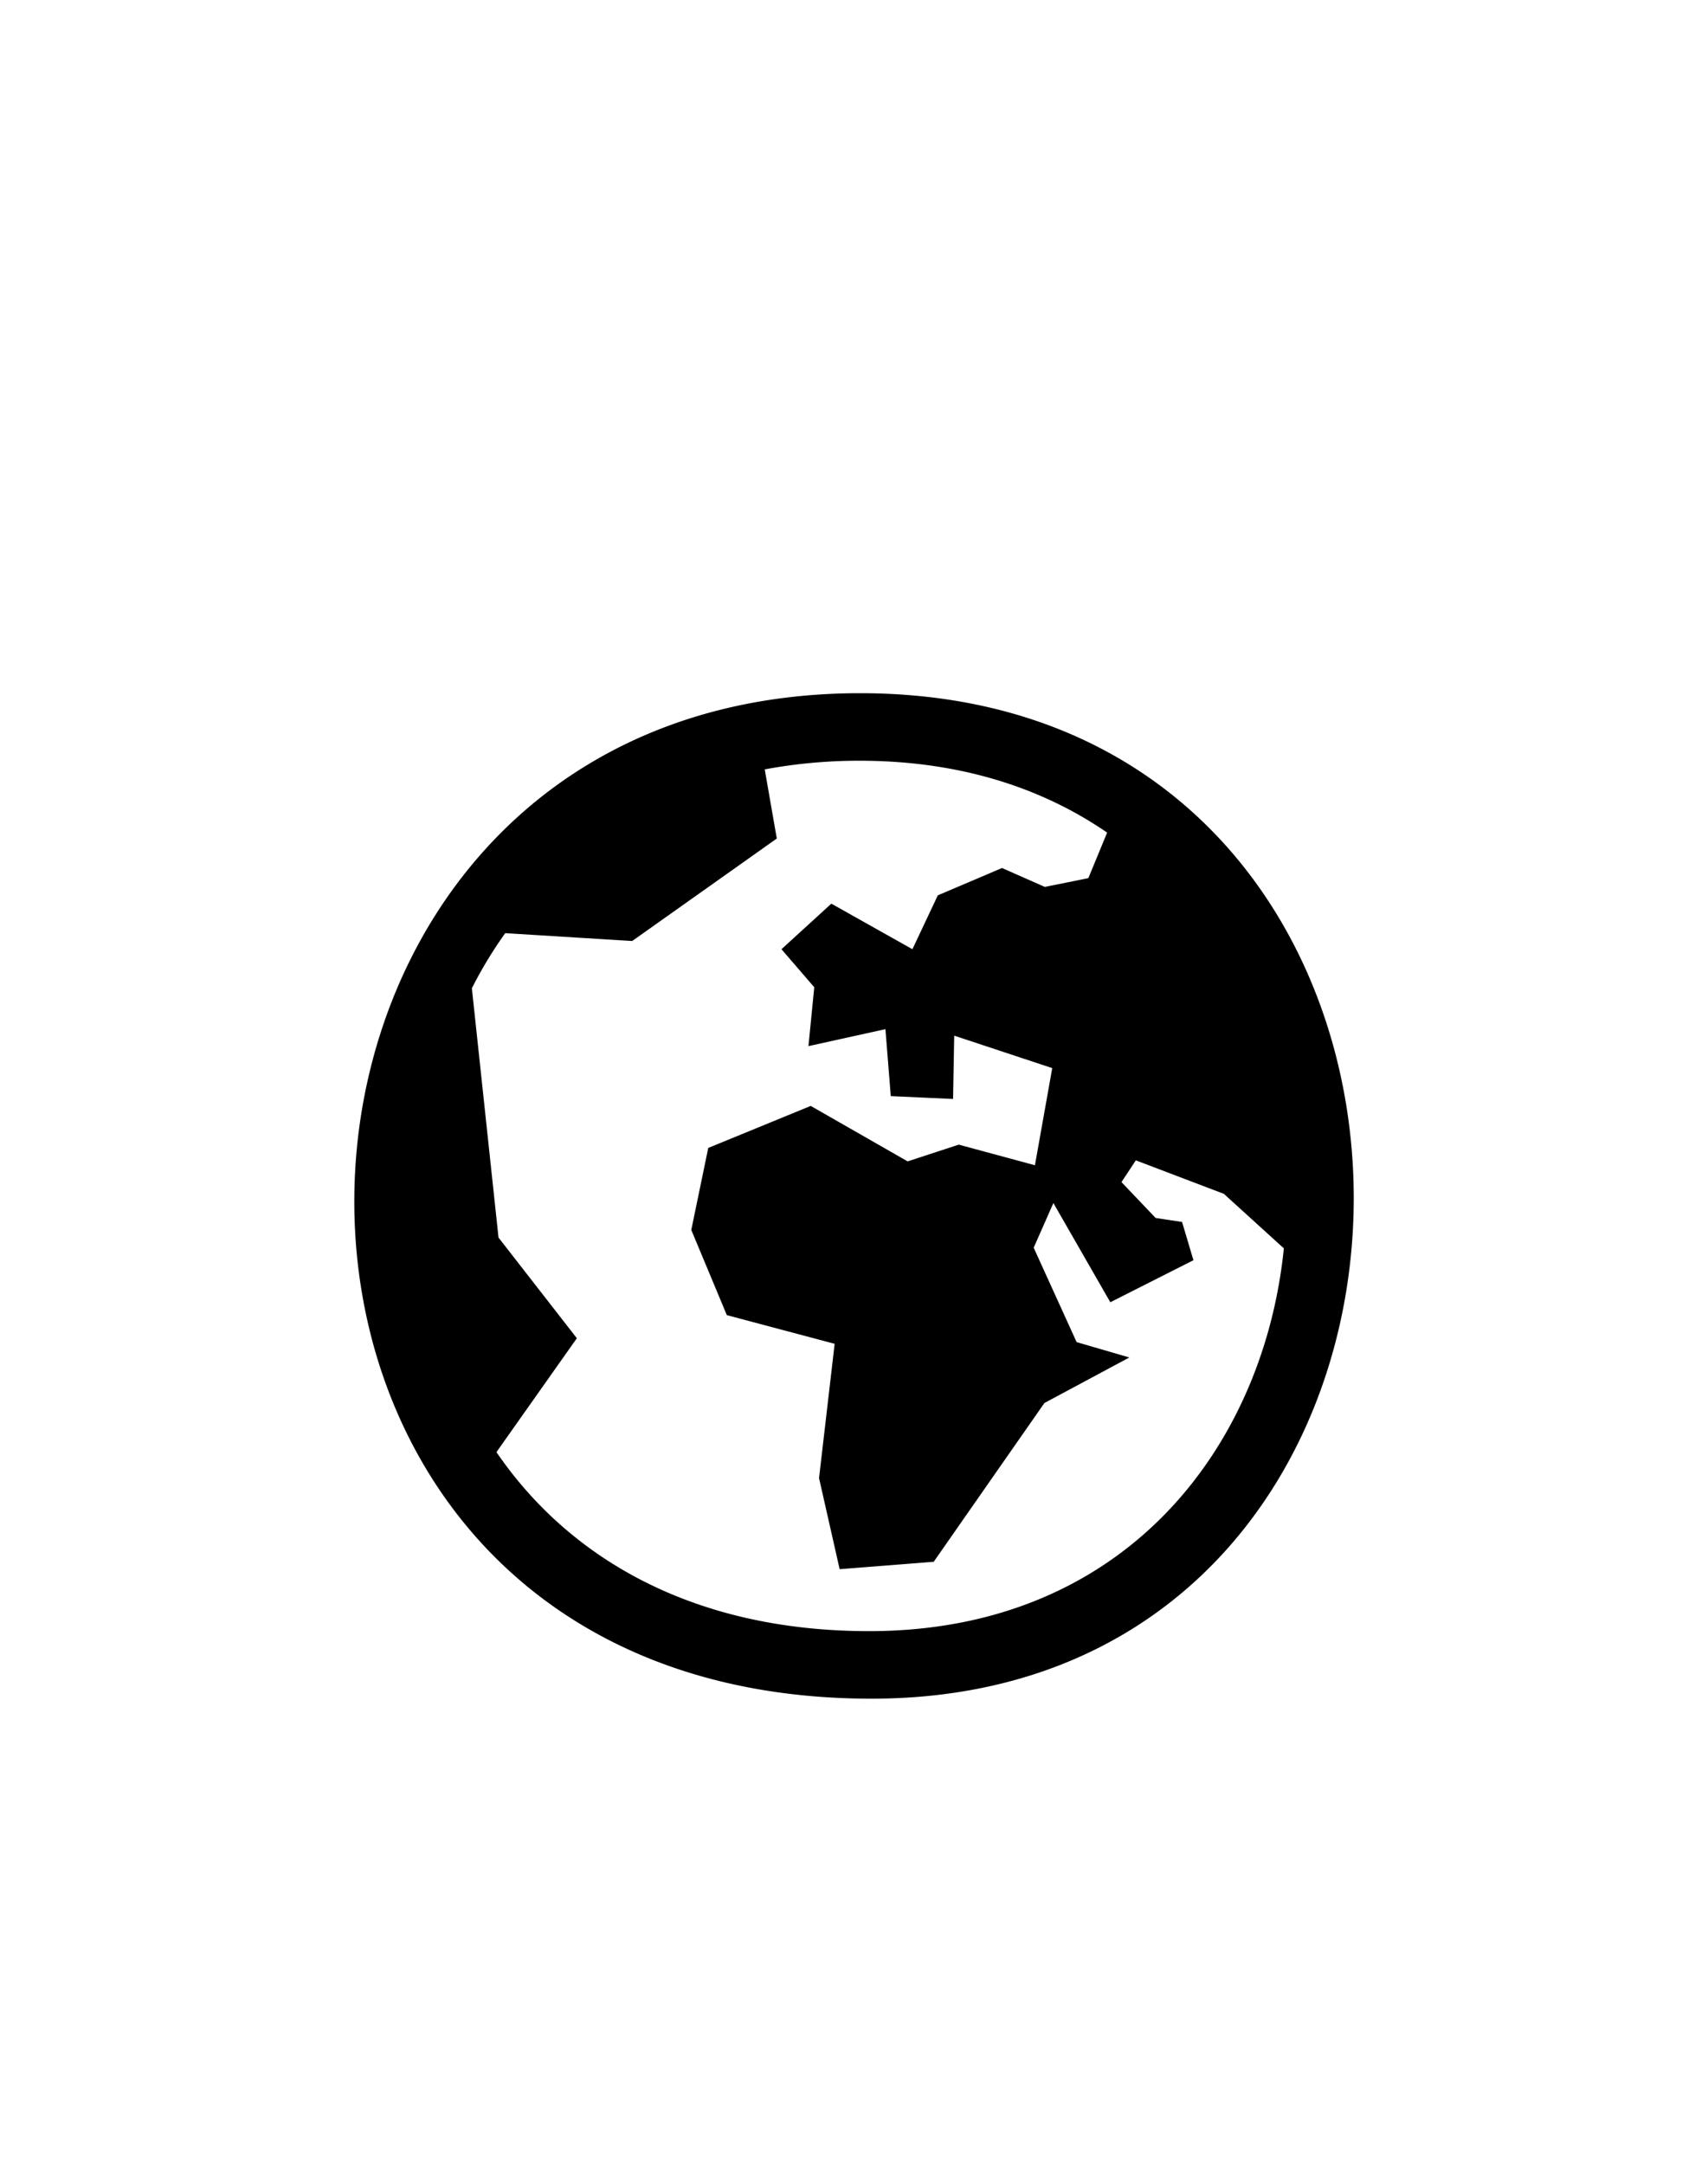 <svg id="Слой_1" data-name="Слой 1" xmlns="http://www.w3.org/2000/svg" viewBox="0 0 150 190"><defs><style>.cls-1{fill-rule:evenodd;}</style></defs><title>Монтажная область 64</title><path class="cls-1" d="M76.54,149.16c-61.79,0-59-88.29-1-88.29C133.34,60.87,133,149.16,76.54,149.16ZM75.48,66.8a45,45,0,0,0-8.32.76l1.06,6.07-12.7,9-11.15-.69a37.31,37.31,0,0,0-2.93,4.84l2.34,21.89,6.88,8.84-7.06,10c6.29,9.21,17.13,15.72,32.73,15.72,22.46,0,34.65-16.16,36.42-33.61l-5.27-4.79-7.73-2.94-1.26,1.91,3,3.15,2.32.35,1,3.36-7.3,3.69-5-8.71-1.73,3.92,3.77,8.29,4.63,1.35-7.46,4L82,137.14l-8.26.65-1.81-8L73.3,118l-9.47-2.52L60.71,108l1.49-7.2,9-3.69,8.51,4.87,4.49-1.47,6.69,1.81,1.52-8.53L83.8,90.94l-.1,5.56-5.47-.25-.47-5.88L71,91.86l.51-5.17-2.88-3.34,4.38-4,7.12,4,2.23-4.73L88,76.22l3.76,1.66,3.82-.77,1.65-4C91.5,69.17,84.27,66.8,75.48,66.8Z"/></svg>